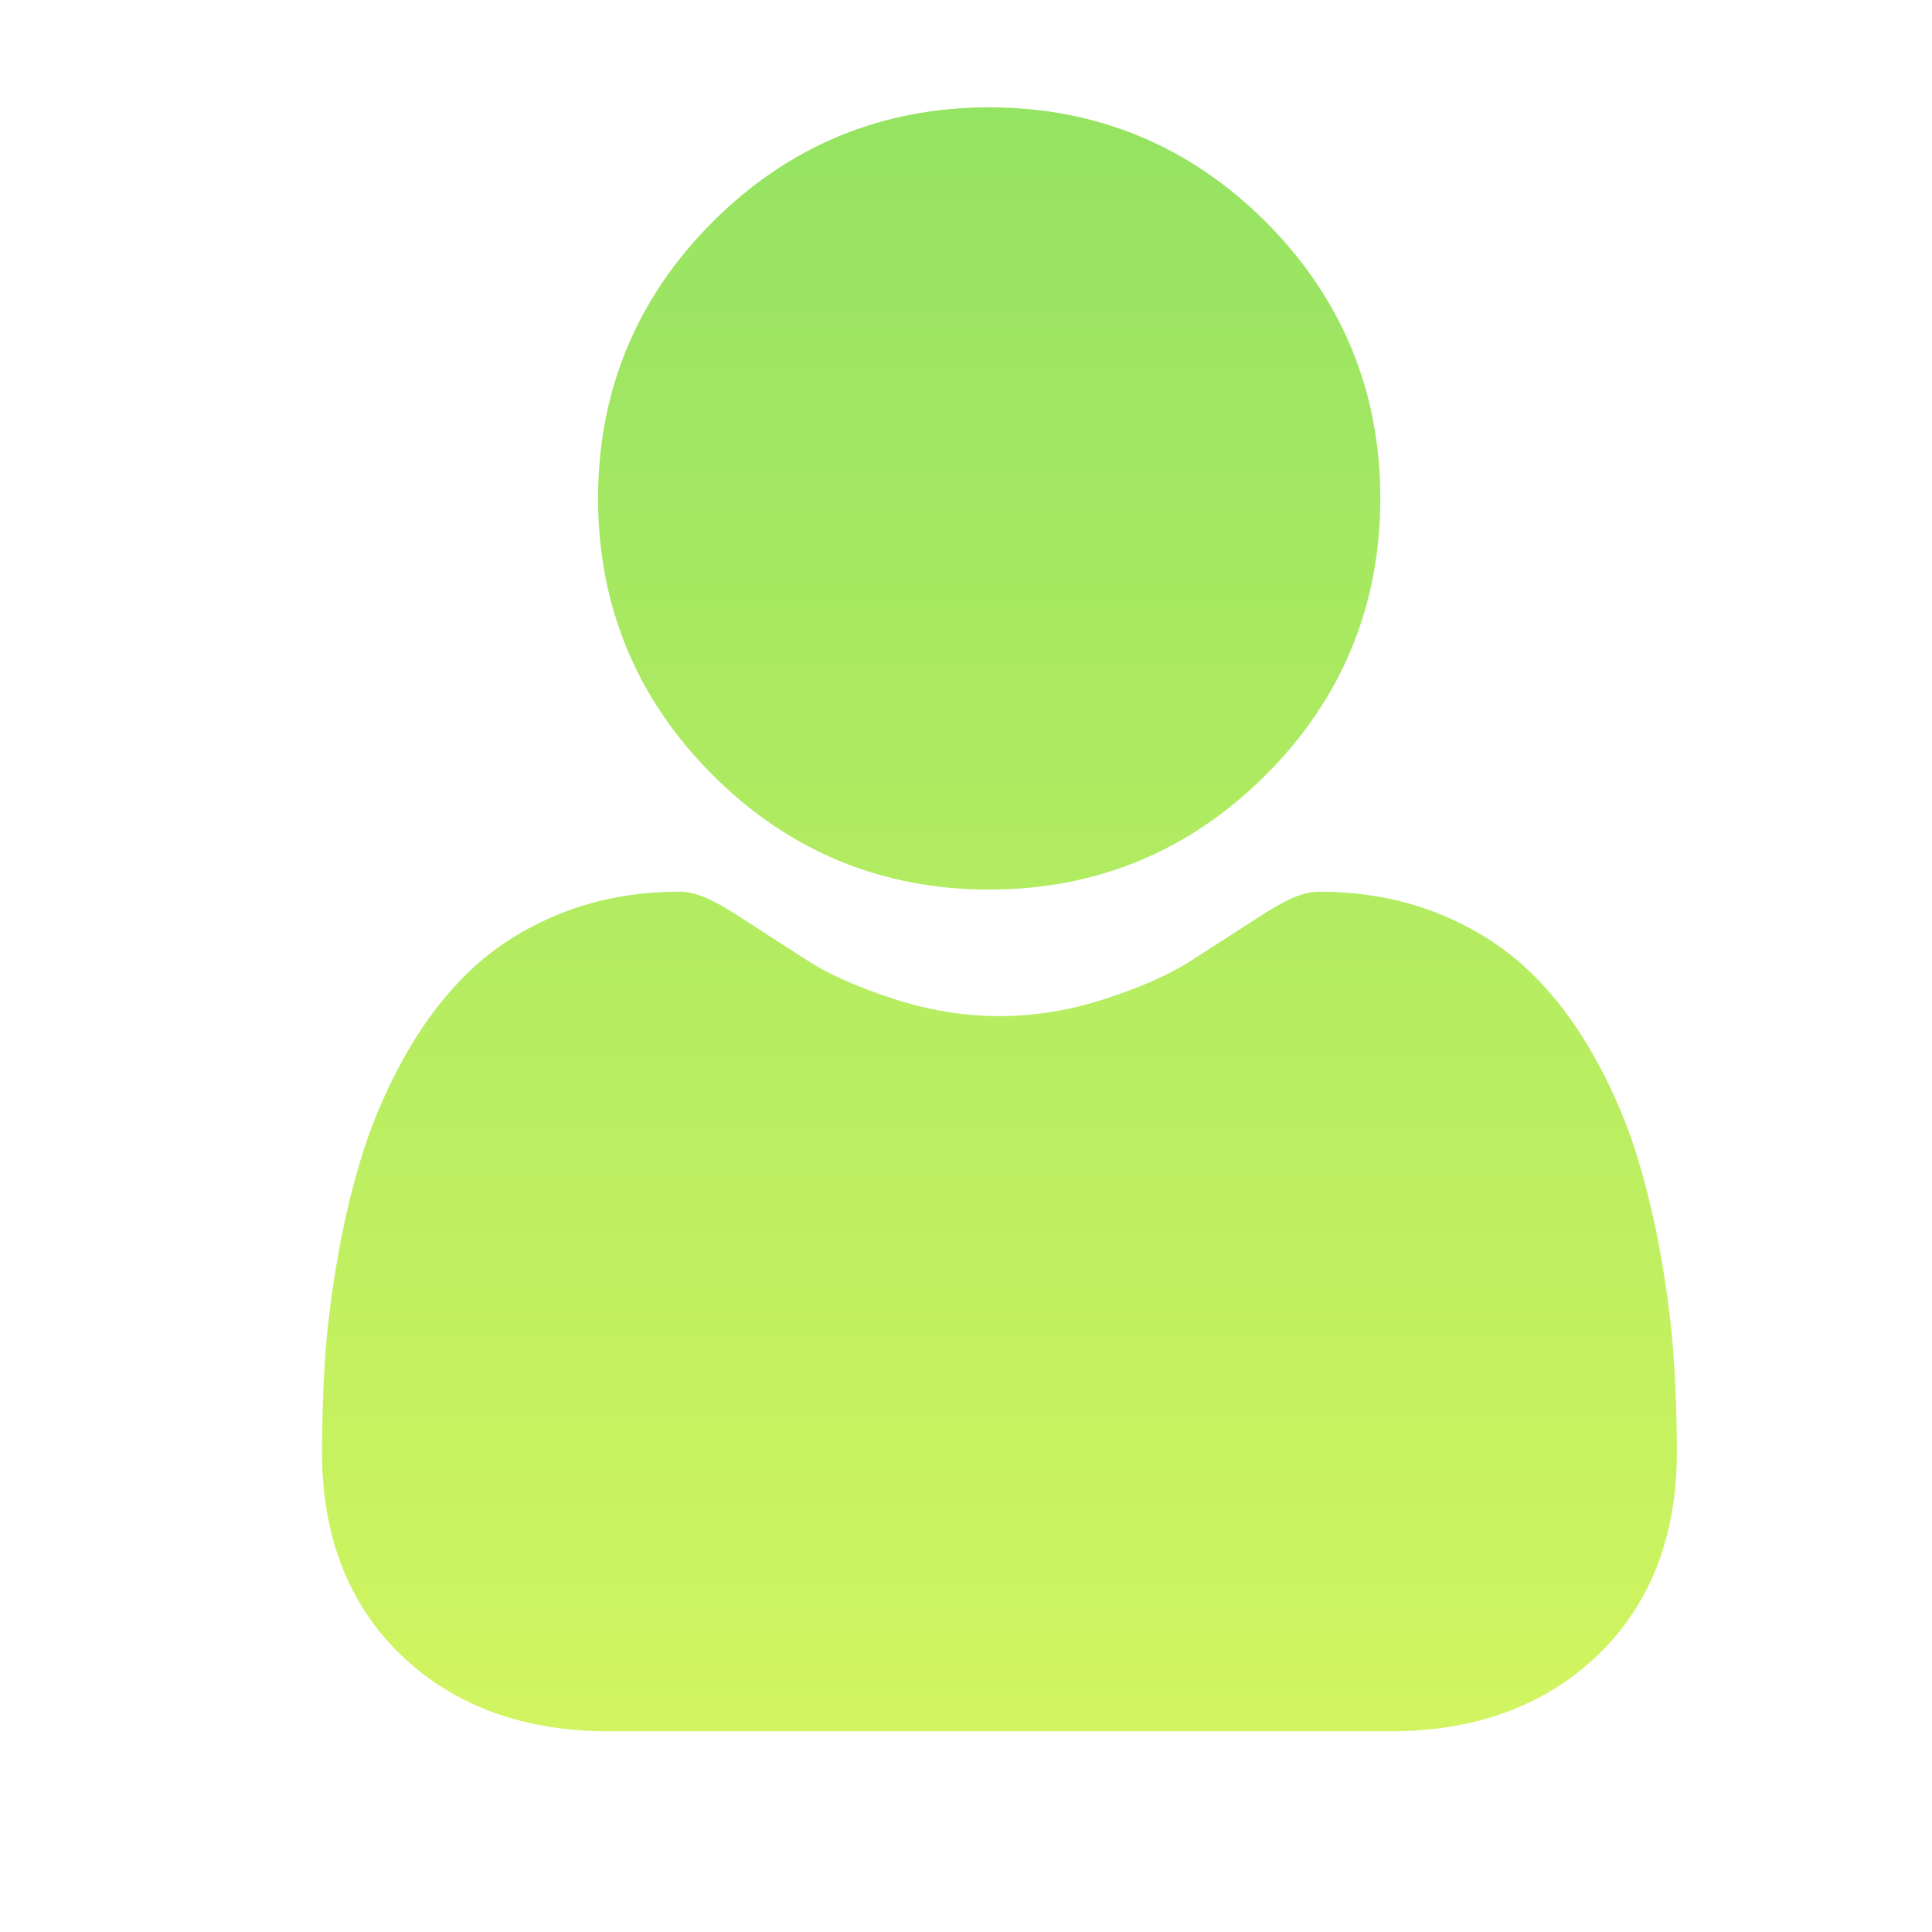 <svg width="18" height="18" viewBox="0 0 18 18" fill="none" xmlns="http://www.w3.org/2000/svg">
<path d="M9.216 8.288C10.217 8.288 11.084 7.929 11.793 7.22C12.501 6.512 12.86 5.645 12.86 4.644C12.86 3.643 12.501 2.776 11.793 2.067C11.084 1.359 10.217 1 9.216 1C8.215 1 7.348 1.359 6.639 2.068C5.931 2.776 5.572 3.643 5.572 4.644C5.572 5.645 5.931 6.512 6.64 7.221C7.348 7.929 8.215 8.288 9.216 8.288ZM15.592 12.634C15.572 12.339 15.531 12.018 15.47 11.678C15.408 11.336 15.329 11.013 15.235 10.717C15.137 10.411 15.004 10.11 14.839 9.82C14.669 9.52 14.469 9.259 14.244 9.044C14.008 8.819 13.721 8.638 13.388 8.506C13.056 8.375 12.688 8.308 12.295 8.308C12.141 8.308 11.991 8.372 11.703 8.56C11.498 8.693 11.292 8.826 11.086 8.957C10.888 9.084 10.619 9.202 10.287 9.309C9.964 9.414 9.635 9.467 9.311 9.467C8.987 9.467 8.658 9.414 8.335 9.309C8.003 9.202 7.735 9.084 7.537 8.958C7.307 8.811 7.099 8.677 6.919 8.559C6.631 8.372 6.482 8.308 6.327 8.308C5.934 8.308 5.566 8.375 5.235 8.506C4.902 8.638 4.614 8.819 4.379 9.044C4.154 9.259 3.953 9.52 3.783 9.82C3.619 10.11 3.486 10.411 3.388 10.717C3.293 11.013 3.214 11.336 3.153 11.678C3.092 12.017 3.051 12.339 3.03 12.634C3.01 12.932 3 13.23 3 13.528C3 14.318 3.251 14.957 3.746 15.429C4.235 15.894 4.882 16.13 5.669 16.13H12.954C13.741 16.13 14.388 15.894 14.877 15.429C15.372 14.957 15.623 14.318 15.623 13.528C15.623 13.223 15.613 12.922 15.592 12.634Z" fill="url(#paint0_linear_82_2738)"/>
<defs>
<linearGradient id="paint0_linear_82_2738" x1="9.311" y1="1" x2="9.311" y2="16.13" gradientUnits="userSpaceOnUse">
<stop stop-color="#95E362"/>
<stop offset="1" stop-color="#D1F560"/>
</linearGradient>
</defs>
</svg>
